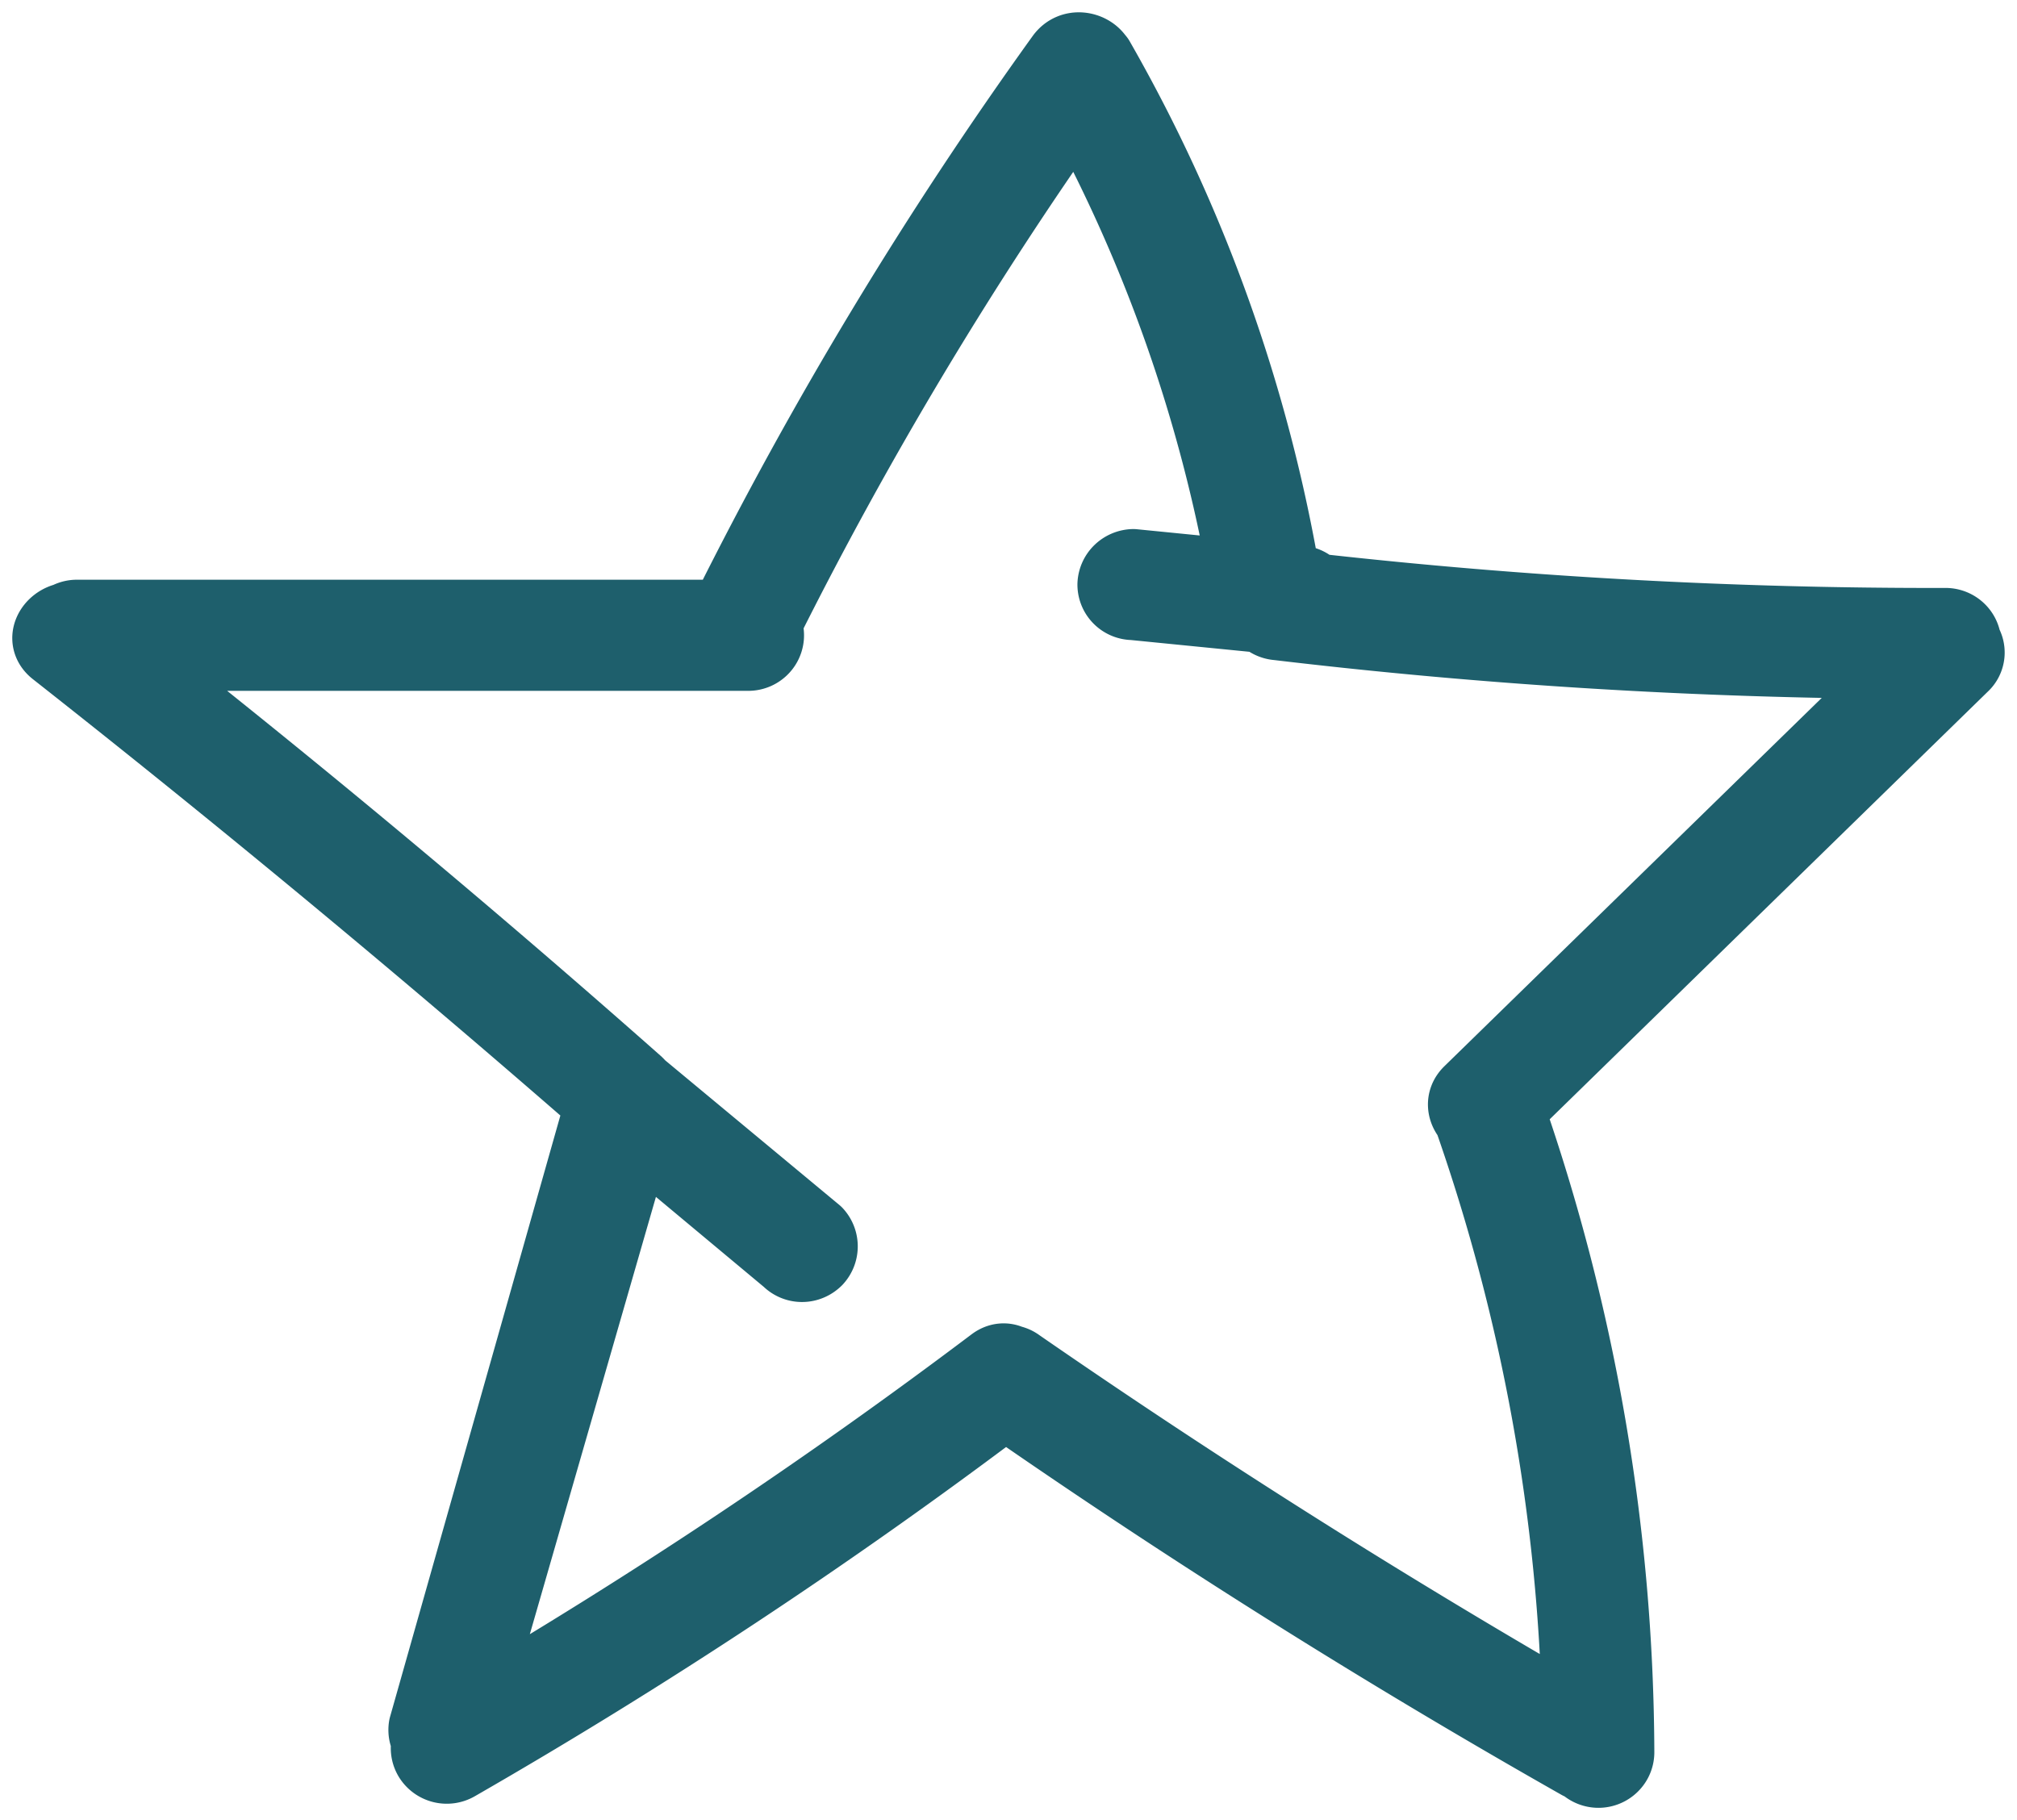 <svg width="41" height="37" fill="none" xmlns="http://www.w3.org/2000/svg"><path fill-rule="evenodd" clip-rule="evenodd" d="M14.795 12.444a81.872 81.872 0 0 1 6.808-11.278c.194-.26.55-.182.683.015.01.01.018.02.026.03a32.043 32.043 0 0 1 3.79 10.598l.291.029a.388.388 0 0 1 .315.16c4.262.479 8.549.714 12.839.704.102 0 .2.04.272.111a.376.376 0 0 1 .112.247.342.342 0 0 1-.045.46l-9.248 9.028a40.131 40.131 0 0 1 2.24 13.073c0 .1-.04.197-.113.268a.388.388 0 0 1-.545 0l-.01-.01a.37.37 0 0 1-.016-.019.388.388 0 0 1-.086-.027 151.408 151.408 0 0 1-11.675-7.341A107.597 107.597 0 0 1 9.28 35.864a.393.393 0 0 1-.531-.13.375.375 0 0 1-.027-.34.374.374 0 0 1-.072-.288l3.592-12.682a286.553 286.553 0 0 0-11.11-9.207c-.284-.223-.065-.57.224-.622a.39.39 0 0 1 .208-.06h13.198a.417.417 0 0 1 .033-.09zm10.518-.713-2.277-.226a.403.403 0 0 0-.269.115.391.391 0 0 0-.116.263c0 .1.04.197.112.268.072.072.17.111.272.111l2.659.264a.398.398 0 0 0 .283.146c4.272.508 8.57.77 12.874.787l-8.961 8.747c-.172.162-.13.373-.002.508A39.346 39.346 0 0 1 32.1 34.956c-3.898-2.24-7.7-4.64-11.406-7.202a.363.363 0 0 0-.157-.068c-.098-.05-.218-.05-.336.038a110.212 110.212 0 0 1-10.678 7.115l3.408-11.82 3.096 2.583a.385.385 0 0 0 .428.085c.048-.02.09-.049.127-.085a.39.39 0 0 0 0-.53l-3.593-2.984a.428.428 0 0 0-.058-.064 235.383 235.383 0 0 0-10.465-8.73H15.21c.102 0 .2-.04.272-.112a.376.376 0 0 0 .048-.477A81.766 81.766 0 0 1 21.907 2.05a31.496 31.496 0 0 1 3.407 9.68z" fill="#1E5F6C" stroke="#1E5F6C" stroke-width="1.5" stroke-linejoin="round"/></svg>